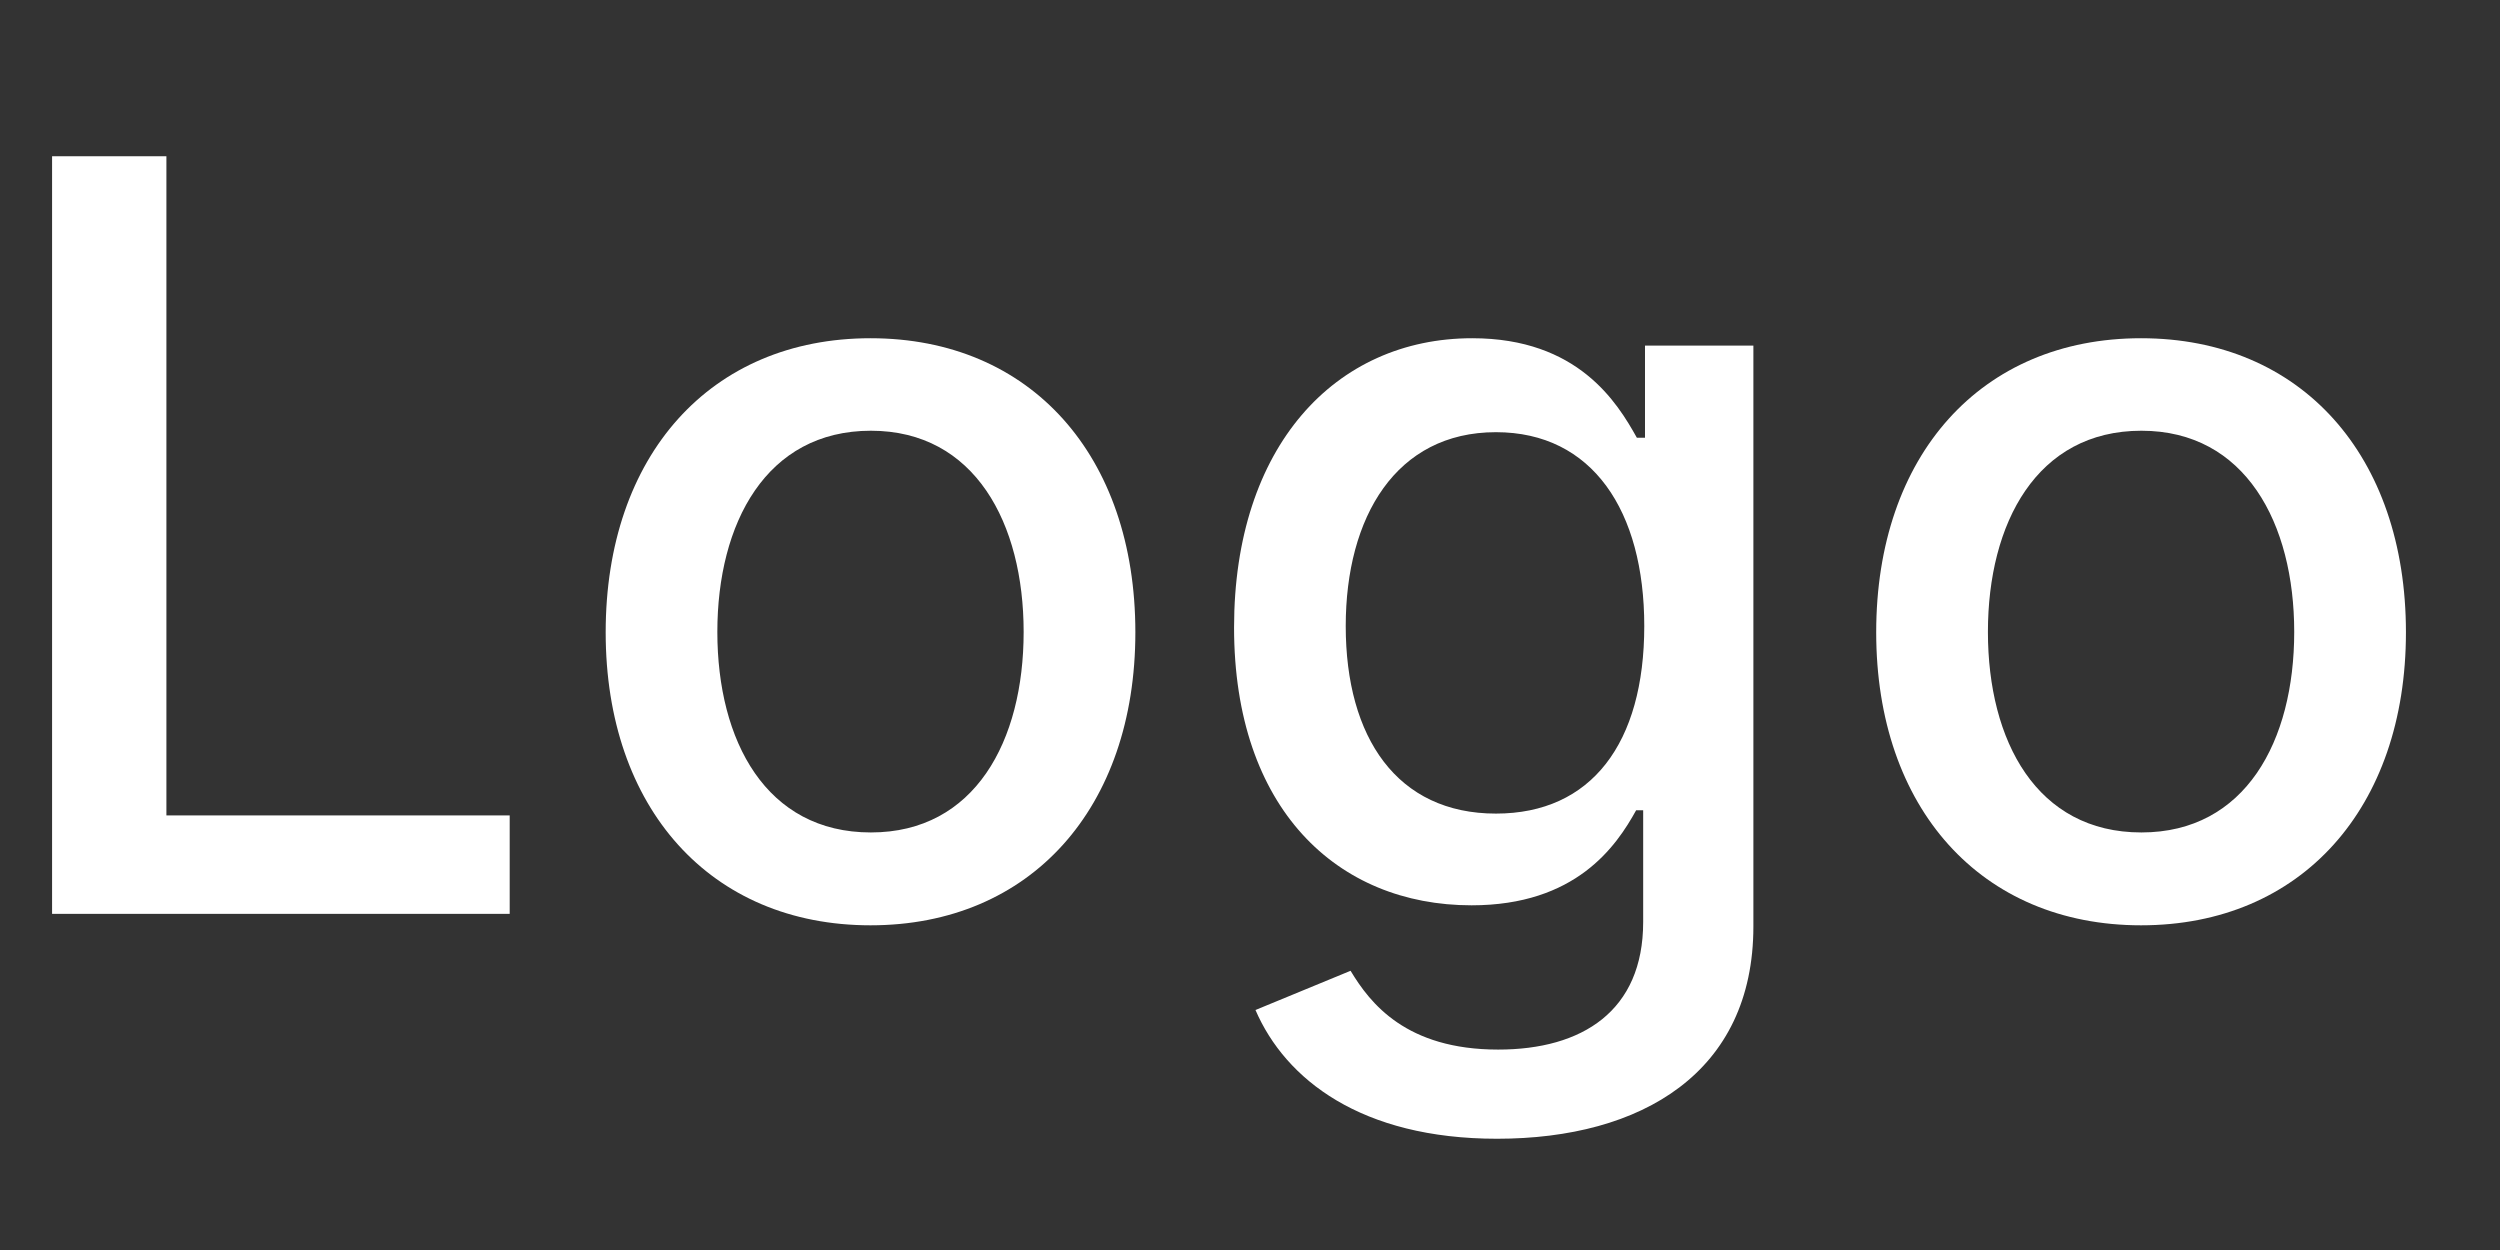 <svg width="48" height="24" viewBox="0 0 48 24" fill="none" xmlns="http://www.w3.org/2000/svg">
<rect x="0" y="0" width="48" height="24" fill="#333333" stroke="none"/>
<path d="M1 17.546H9.786V15.656H3.195V3H1V17.546Z" fill="white"/>
<path d="M16.714 17.766C19.789 17.766 21.799 15.514 21.799 12.141C21.799 8.746 19.789 6.494 16.714 6.494C13.639 6.494 11.629 8.746 11.629 12.141C11.629 15.514 13.639 17.766 16.714 17.766ZM16.721 15.983C14.711 15.983 13.773 14.229 13.773 12.133C13.773 10.046 14.711 8.27 16.721 8.27C18.717 8.27 19.654 10.046 19.654 12.133C19.654 14.229 18.717 15.983 16.721 15.983Z" fill="white"/>
<path d="M28.743 21.864C31.52 21.864 33.665 20.592 33.665 17.787V6.636H31.584V8.405H31.428C31.052 7.73 30.299 6.494 28.267 6.494C25.633 6.494 23.694 8.575 23.694 12.048C23.694 15.528 25.675 17.382 28.253 17.382C30.256 17.382 31.03 16.253 31.414 15.557H31.549V17.702C31.549 19.413 30.377 20.152 28.765 20.152C26.996 20.152 26.307 19.264 25.931 18.639L24.105 19.392C24.681 20.727 26.137 21.864 28.743 21.864ZM28.722 15.621C26.826 15.621 25.838 14.165 25.838 12.02C25.838 9.925 26.804 8.298 28.722 8.298C30.576 8.298 31.57 9.811 31.57 12.02C31.57 14.271 30.554 15.621 28.722 15.621Z" fill="white"/>
<path d="M41.108 17.766C44.184 17.766 46.194 15.514 46.194 12.141C46.194 8.746 44.184 6.494 41.108 6.494C38.033 6.494 36.023 8.746 36.023 12.141C36.023 15.514 38.033 17.766 41.108 17.766ZM41.115 15.983C39.105 15.983 38.168 14.229 38.168 12.133C38.168 10.046 39.105 8.27 41.115 8.27C43.111 8.27 44.049 10.046 44.049 12.133C44.049 14.229 43.111 15.983 41.115 15.983Z" fill="white"/>
</svg>
